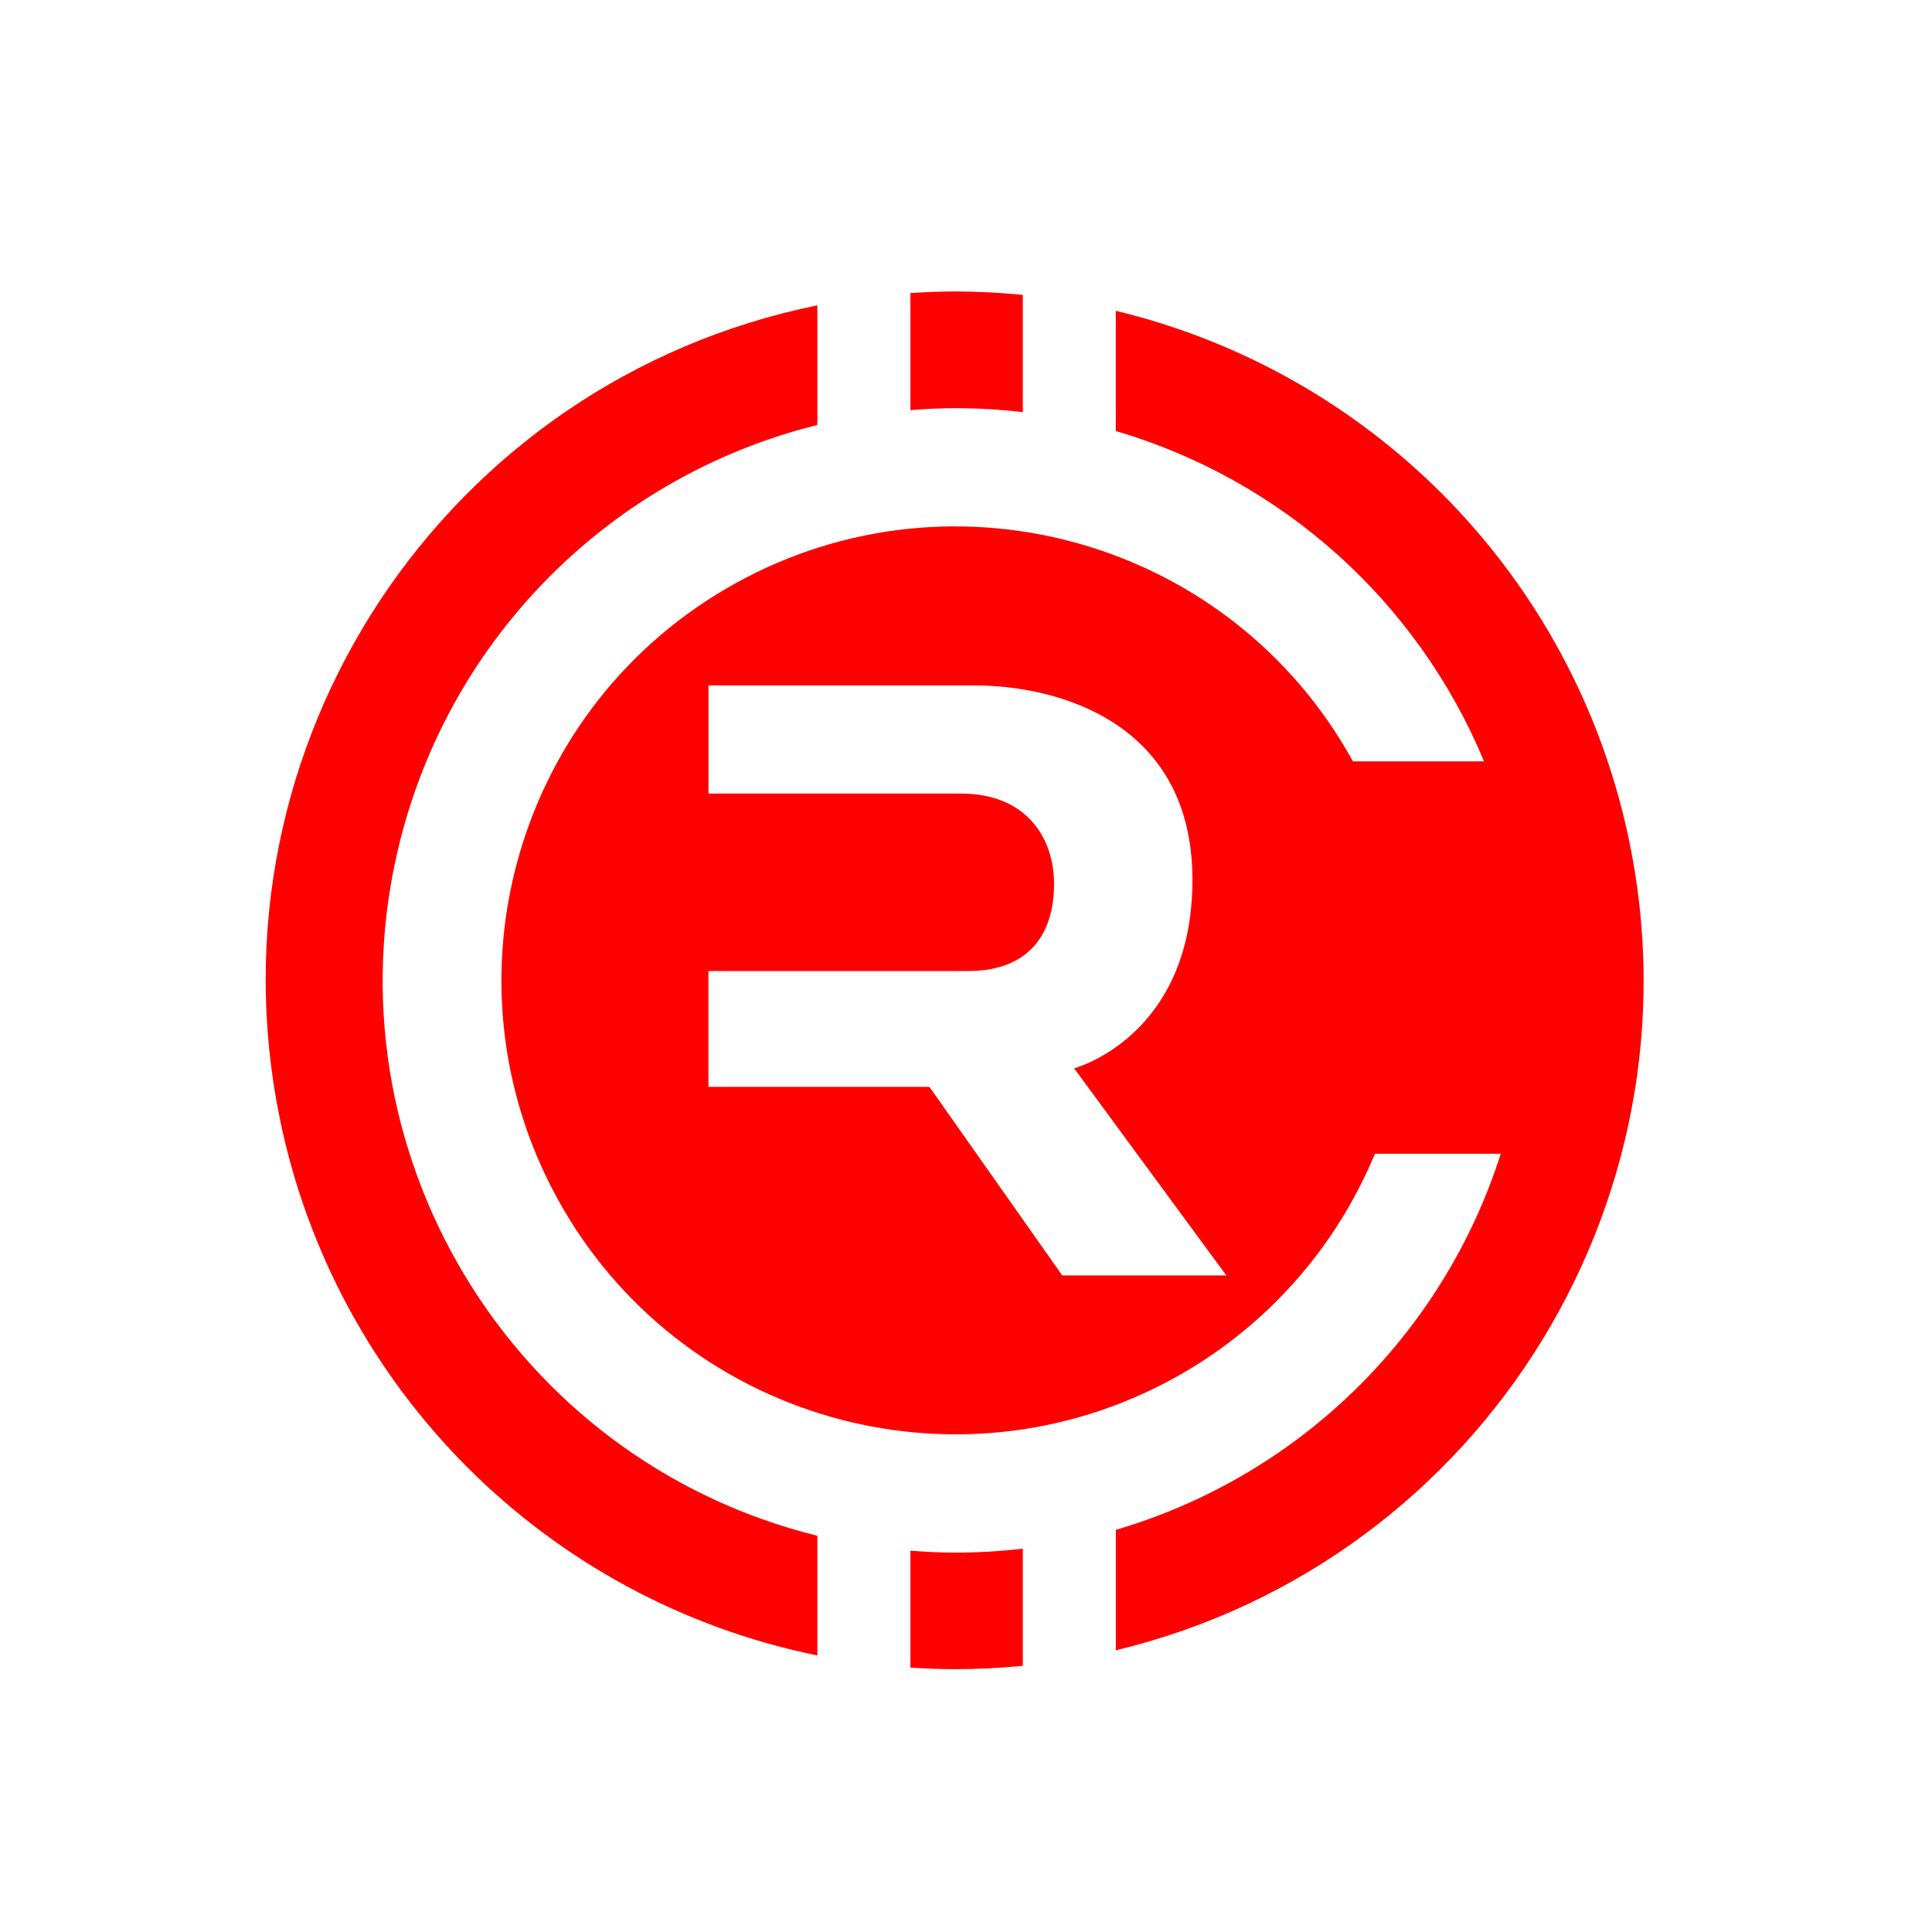 <?xml version="1.0" encoding="UTF-8" standalone="no"?>
<svg
   width="128px"
   height="128px"
   viewBox="0 0 128 128"
   version="1.1"
   id="svg18"
   sodipodi:docname="rubycoin-rby.svg"
   inkscape:version="1.1.2 (0a00cf5339, 2022-02-04)"
   xmlns:inkscape="http://www.inkscape.org/namespaces/inkscape"
   xmlns:sodipodi="http://sodipodi.sourceforge.net/DTD/sodipodi-0.dtd"
   xmlns="http://www.w3.org/2000/svg"
   xmlns:svg="http://www.w3.org/2000/svg"
   xmlns:rdf="http://www.w3.org/1999/02/22-rdf-syntax-ns#"
   xmlns:cc="http://creativecommons.org/ns#"
   xmlns:dc="http://purl.org/dc/elements/1.1/">
  <sodipodi:namedview
     id="namedview20"
     pagecolor="#ffffff"
     bordercolor="#666666"
     borderopacity="1.0"
     inkscape:pageshadow="2"
     inkscape:pageopacity="0.0"
     inkscape:pagecheckerboard="0"
     showgrid="false"
     inkscape:zoom="1.5633689"
     inkscape:cx="37.419191"
     inkscape:cy="63.644607"
     inkscape:window-width="1482"
     inkscape:window-height="800"
     inkscape:window-x="0"
     inkscape:window-y="0"
     inkscape:window-maximized="1"
     inkscape:current-layer="svg18" />
  <title
     id="title2">Electronics</title>
  <defs
     id="defs9">
    <linearGradient
       x1="38.86"
       y1="159.198"
       x2="113.352"
       y2="-36.187"
       id="linearGradient-1"
       gradientTransform="scale(0.953,1.049)"
       gradientUnits="userSpaceOnUse">
      <stop
         stop-color="#AE68FF"
         offset="0%"
         id="stop4" />
      <stop
         stop-color="#7991FF"
         offset="100%"
         id="stop6" />
    </linearGradient>
    <linearGradient
       x1="34.842"
       y1="160.594"
       x2="115.381"
       y2="-29.774"
       id="linearGradient-1-3"
       gradientTransform="scale(0.979,1.022)"
       gradientUnits="userSpaceOnUse">
      <stop
         stop-color="#AE68FF"
         offset="0%"
         id="stop4-1" />
      <stop
         stop-color="#7991FF"
         offset="100%"
         id="stop6-4" />
    </linearGradient>
  </defs>
  <g
     id="E-commerce-icons"
     stroke="none"
     stroke-width="1"
     fill="none"
     fill-rule="evenodd"
     transform="translate(-174.476,131.102)">
    <g
       transform="translate(-1022,-908)"
       id="Electronics">
      <g
         transform="translate(1022,908)"
         id="g14">
        <rect
           id="Rectangle"
           fill-opacity="0"
           fill="#ffffff"
           x="0"
           y="0"
           width="128"
           height="128" />
        <path
           d="m 106.667,5.333 c 5.891,0 10.667,4.776 10.667,10.667 v 0 96 c 0,5.891 -4.776,10.667 -10.667,10.667 v 0 H 21.333 c -5.891,0 -10.667,-4.776 -10.667,-10.667 v 0 -96 c 0,-5.891 4.776,-10.667 10.667,-10.667 v 0 z M 106.667,16 H 21.333 v 96 H 106.667 Z M 64,48 C 78.728,48 90.667,59.939 90.667,74.667 90.667,89.394 78.728,101.333 64,101.333 49.272,101.333 37.333,89.394 37.333,74.667 37.333,59.939 49.272,48 64,48 Z m 0,10.667 c -8.837,0 -16,7.163 -16,16 0,8.837 7.163,16 16,16 8.837,0 16,-7.163 16,-16 0,-8.837 -7.163,-16 -16,-16 z m 32,-32 V 37.333 H 85.333 V 26.667 Z m -42.667,0 V 37.333 H 32 V 26.667 Z"
           fill="url(#linearGradient-1)"
           id="path12"
           style="fill:url(#linearGradient-1)" />
      </g>
    </g>
  </g>
  <g
     id="E-commerce-icons-6"
     stroke="none"
     stroke-width="1"
     fill="none"
     fill-rule="evenodd"
     transform="matrix(-0.483,0,0,-0.483,-23.883,-3.82)">
    <g
       transform="translate(-737,-908)"
       id="Order">
      <g
         transform="translate(737,908)"
         id="g14-9">
        <rect
           id="Rectangle-4"
           fill-opacity="0"
           fill="#ffffff"
           x="0"
           y="0"
           width="128"
           height="128" />
        <path
           d="m 101.333,10.667 c 8.837,0 16,7.163 16,16 v 0 82.76 c 0,5.891 -4.776,10.667 -10.667,10.667 -1.369,0 -2.726,-0.264 -3.996,-0.777 v 0 l -16.852,-6.809 -17.095,8.442 c -2.977,1.47 -6.469,1.47 -9.446,0 v 0 l -17.095,-8.442 -16.852,6.809 c -5.462,2.207 -11.679,-0.432 -13.886,-5.894 -0.513,-1.27 -0.777,-2.626 -0.777,-3.996 v 0 -82.76 c 0,-8.837 7.163,-16 16,-16 v 0 z m 0,10.667 H 26.667 c -2.946,0 -5.333,2.388 -5.333,5.333 v 0 82.76 l 16.852,-6.809 c 2.82,-1.139 5.992,-1.021 8.719,0.326 v 0 L 64,111.385 81.095,102.943 c 2.727,-1.347 5.899,-1.465 8.719,-0.326 v 0 l 16.852,6.809 V 26.667 c 0,-2.946 -2.388,-5.333 -5.333,-5.333 z M 90.667,64 V 74.667 H 37.333 V 64 Z m 0,-21.333 V 53.333 H 37.333 V 42.667 Z"
           fill="url(#linearGradient-1)"
           id="path12-2"
           style="fill:url(#linearGradient-1-3)" />
      </g>
    </g>
  </g>
  <g
     id="g2432"
     transform="matrix(0.046,0,0,0.046,17.601,19.31)"
     style="fill:#ff0000">
    <g
       id="Laag_2"
       style="fill:#ff0000">
      <path
         class="st0"
         d="M 794.6,1792.2 C 352.8,1682.7 83.4,1235.8 192.9,794 266.4,497.4 498,265.8 794.6,192.3 V 20 c -537,109.2 -883.7,633 -774.5,1170 79.4,390.2 384.3,695.2 774.5,774.5 z m 134,-1621.3 c 21.4,-1.7 42.9,-2.8 64.6,-2.8 32.5,0 65,1.9 97.3,5.7 V 4.9 C 1058.1,1.7 1025.7,0.1 993.2,0 971.2,0 950,1 928.6,2.3 Z"
         id="path6"
         style="fill:#ff0000" />
      <path
         class="st1"
         d="M 1224.4,27.4 V 201 c 239.6,70.4 434.5,245.2 530.4,475.8 H 1566 C 1391.8,360.6 994.3,245.4 678,419.6 c -316.3,174.2 -431.4,571.7 -257.2,888 174.2,316.3 571.7,431.4 888,257.2 130.2,-71.7 232,-185.6 288.8,-322.9 h 181.3 c -83.4,261.4 -291.1,464.4 -554.4,541.7 v 173.5 C 1757.2,1828.8 2085.1,1293 1956.9,760.3 1869.7,398 1586.8,115.2 1224.5,27.9 Z M 1147.2,1417.1 956,1145.6 H 637.7 V 978.8 h 373.7 c 91.3,0 124.1,-57.2 124.1,-125.3 0,-68.1 -41.3,-130.3 -133.9,-130.3 H 637.8 V 567.4 h 382.9 c 121.3,0 314.1,53.6 314.1,280 0,226.4 -170.4,271.5 -170.4,271.5 l 219.2,298.3 h -235.7 z"
         id="path8"
         style="fill:#ff0000" />
      <path
         class="st0"
         d="m 1090.5,1810.7 c -32.3,3.8 -64.8,5.7 -97.3,5.7 -22,0 -43.2,-1.1 -64.6,-2.8 V 1982 c 21.4,1.4 42.9,2.3 64.6,2.3 33.1,0 65.3,-1.7 97.3,-4.9 z"
         id="path10"
         style="fill:#ff0000" />
    </g>
  </g>
</svg>
